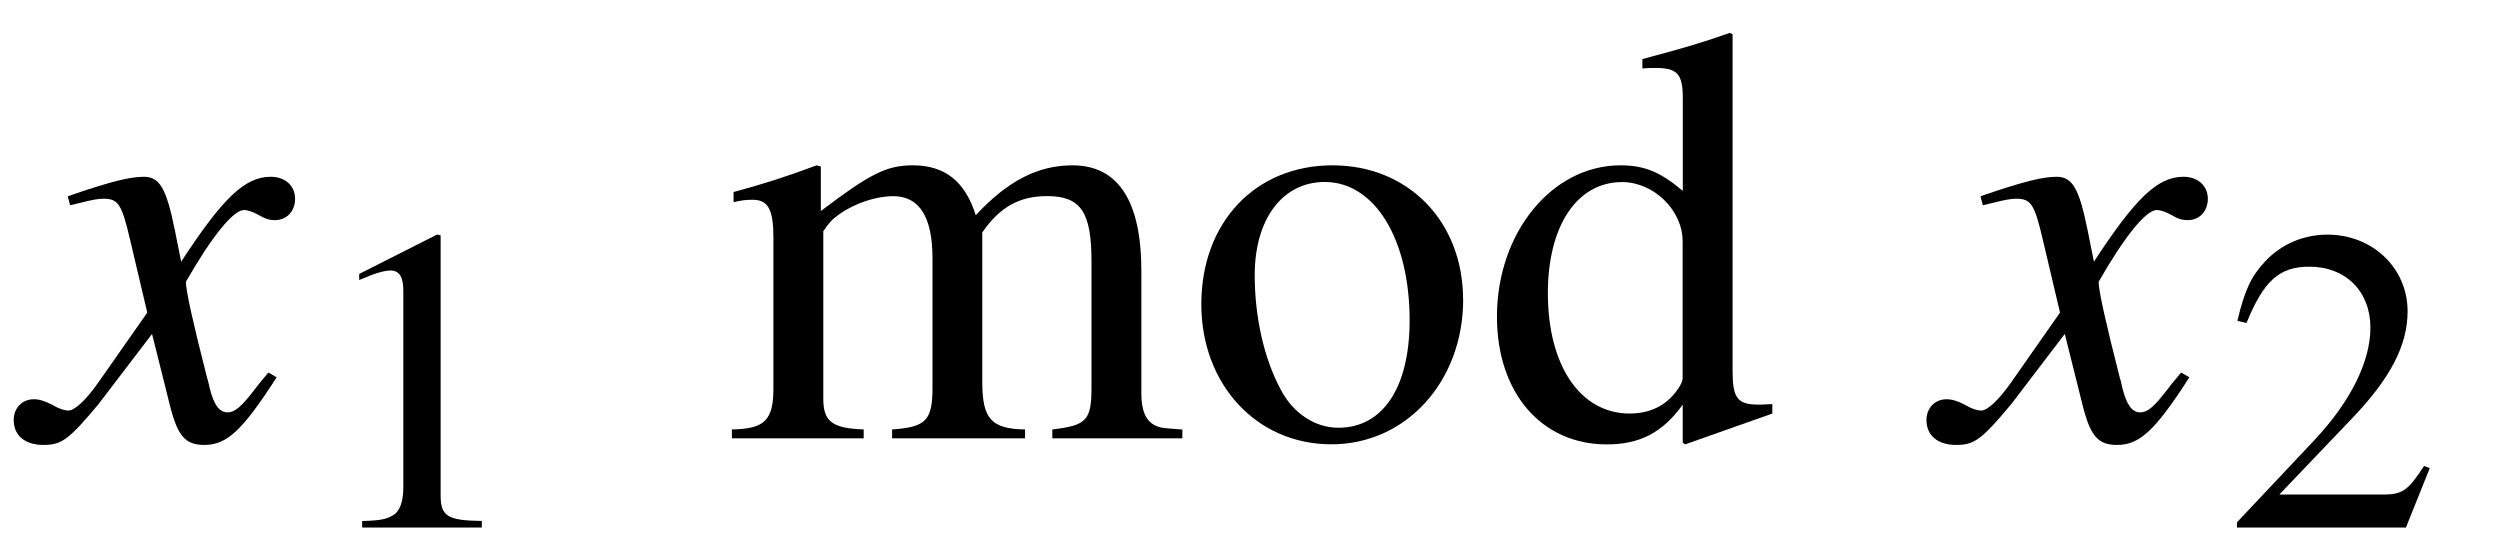 <?xml version='1.0' encoding='UTF-8'?>
<!-- This file was generated by dvisvgm 3.2.2 -->
<svg version='1.1' xmlns='http://www.w3.org/2000/svg' xmlns:xlink='http://www.w3.org/1999/xlink' width='41.962pt' height='9.354pt' viewBox='-.5 -7.359 41.962 9.354'>
<defs>
<use id='g11-100' xlink:href='#g10-100' transform='scale(1.37)'/>
<use id='g11-109' xlink:href='#g10-109' transform='scale(1.37)'/>
<use id='g11-111' xlink:href='#g10-111' transform='scale(1.37)'/>
<path id='g10-49' d='m2.865 0v-.109c-.575-.007-.691-.08-.691-.429v-4.364l-.058-.015l-1.309 .662v.102c.087-.036 .167-.065 .196-.08c.131-.051 .255-.08 .327-.08c.153 0 .218 .109 .218 .342v3.295c0 .24-.058 .407-.175 .473c-.109 .065-.211 .087-.516 .095v.109h2.007z'/>
<path id='g10-50' d='m3.455-.996l-.095-.036c-.269 .415-.364 .48-.691 .48h-1.738l1.222-1.28c.647-.676 .931-1.229 .931-1.796c0-.727-.589-1.287-1.345-1.287c-.4 0-.778 .16-1.047 .451c-.233 .247-.342 .48-.465 .996l.153 .036c.291-.713 .553-.945 1.055-.945c.611 0 1.025 .415 1.025 1.025c0 .567-.335 1.244-.945 1.891l-1.295 1.375v.087h2.836l.4-.996z'/>
<path id='g10-100' d='m3.571-.305v-.116c-.131 .007-.145 .007-.167 .007c-.262 0-.32-.08-.32-.415v-4.124l-.036-.015c-.349 .124-.604 .196-1.069 .32v.116c.058-.007 .102-.007 .16-.007c.269 0 .335 .073 .335 .371v1.135c-.276-.233-.473-.313-.764-.313c-.836 0-1.513 .822-1.513 1.855c0 .931 .545 1.564 1.345 1.564c.407 0 .684-.145 .931-.487v.465l.029 .022l1.069-.378zm-1.098-.436c0 .051-.051 .138-.124 .218c-.131 .145-.313 .218-.524 .218c-.604 0-1.004-.582-1.004-1.476c0-.822 .356-1.36 .909-1.36c.385 0 .742 .342 .742 .727v1.673z'/>
<path id='g10-109' d='m5.636 0v-.109l-.189-.015c-.218-.015-.313-.145-.313-.429v-1.498c0-.858-.284-1.295-.844-1.295c-.422 0-.793 .189-1.185 .611c-.131-.415-.378-.611-.771-.611c-.32 0-.524 .102-1.127 .56v-.545l-.051-.015c-.371 .138-.618 .218-1.018 .327v.124c.095-.022 .153-.029 .233-.029c.189 0 .255 .116 .255 .465v1.84c0 .393-.102 .502-.509 .509v.109h1.615v-.109c-.385-.015-.495-.095-.495-.378v-2.051c0 0 .058-.087 .109-.138c.182-.167 .495-.291 .749-.291c.32 0 .48 .255 .48 .764v1.578c0 .407-.08 .487-.495 .516v.109h1.629v-.109c-.415-.007-.524-.131-.524-.582v-1.833c.218-.313 .458-.444 .793-.444c.415 0 .545 .196 .545 .8v1.535c0 .415-.058 .473-.48 .524v.109h1.593z'/>
<path id='g10-111' d='m3.418-1.702c0-.953-.669-1.644-1.6-1.644c-.945 0-1.607 .698-1.607 1.702c0 .982 .676 1.716 1.593 1.716s1.615-.771 1.615-1.775zm-.655 .255c0 .822-.327 1.316-.873 1.316c-.284 0-.553-.175-.705-.465c-.204-.378-.32-.887-.32-1.404c0-.691 .342-1.142 .858-1.142c.611 0 1.04 .698 1.04 1.695z'/>
<path id='g9-71' d='m4.144-1.026l-.139-.08c-.08 .1-.13 .149-.219 .269c-.229 .299-.339 .399-.468 .399c-.139 0-.229-.13-.299-.408c-.02-.09-.03-.139-.04-.159c-.239-.936-.359-1.474-.359-1.624c.438-.767 .797-1.205 .976-1.205c.06 0 .149 .03 .239 .08c.12 .07 .189 .09 .279 .09c.199 0 .339-.149 .339-.359c0-.219-.169-.369-.408-.369c-.438 0-.807 .359-1.504 1.425l-.11-.548c-.139-.677-.249-.877-.518-.877c-.229 0-.548 .08-1.166 .289l-.11 .04l.04 .149l.169-.04c.189-.05 .309-.07 .389-.07c.249 0 .309 .09 .448 .687l.289 1.225l-.817 1.166c-.209 .299-.399 .478-.508 .478c-.06 0-.159-.03-.259-.09c-.13-.07-.229-.1-.319-.1c-.199 0-.339 .149-.339 .349c0 .259 .189 .418 .498 .418s.428-.09 .927-.687l.897-1.176l.299 1.196c.13 .518 .259 .667 .578 .667c.379 0 .638-.239 1.215-1.136z'/>
</defs>
<g id='page66'>
<g fill='currentColor'>
<use x='0' y='0' xlink:href='#g9-71'/>
<use x='4.722' y='1.494' xlink:href='#g10-49'/>
<use x='11.624' y='0' xlink:href='#g11-109'/>
<use x='19.375' y='0' xlink:href='#g11-111'/>
<use x='24.356' y='0' xlink:href='#g11-100'/>
<use x='32.105' y='0' xlink:href='#g9-71'/>
<use x='36.827' y='1.494' xlink:href='#g10-50'/>
</g>
</g>
</svg>
